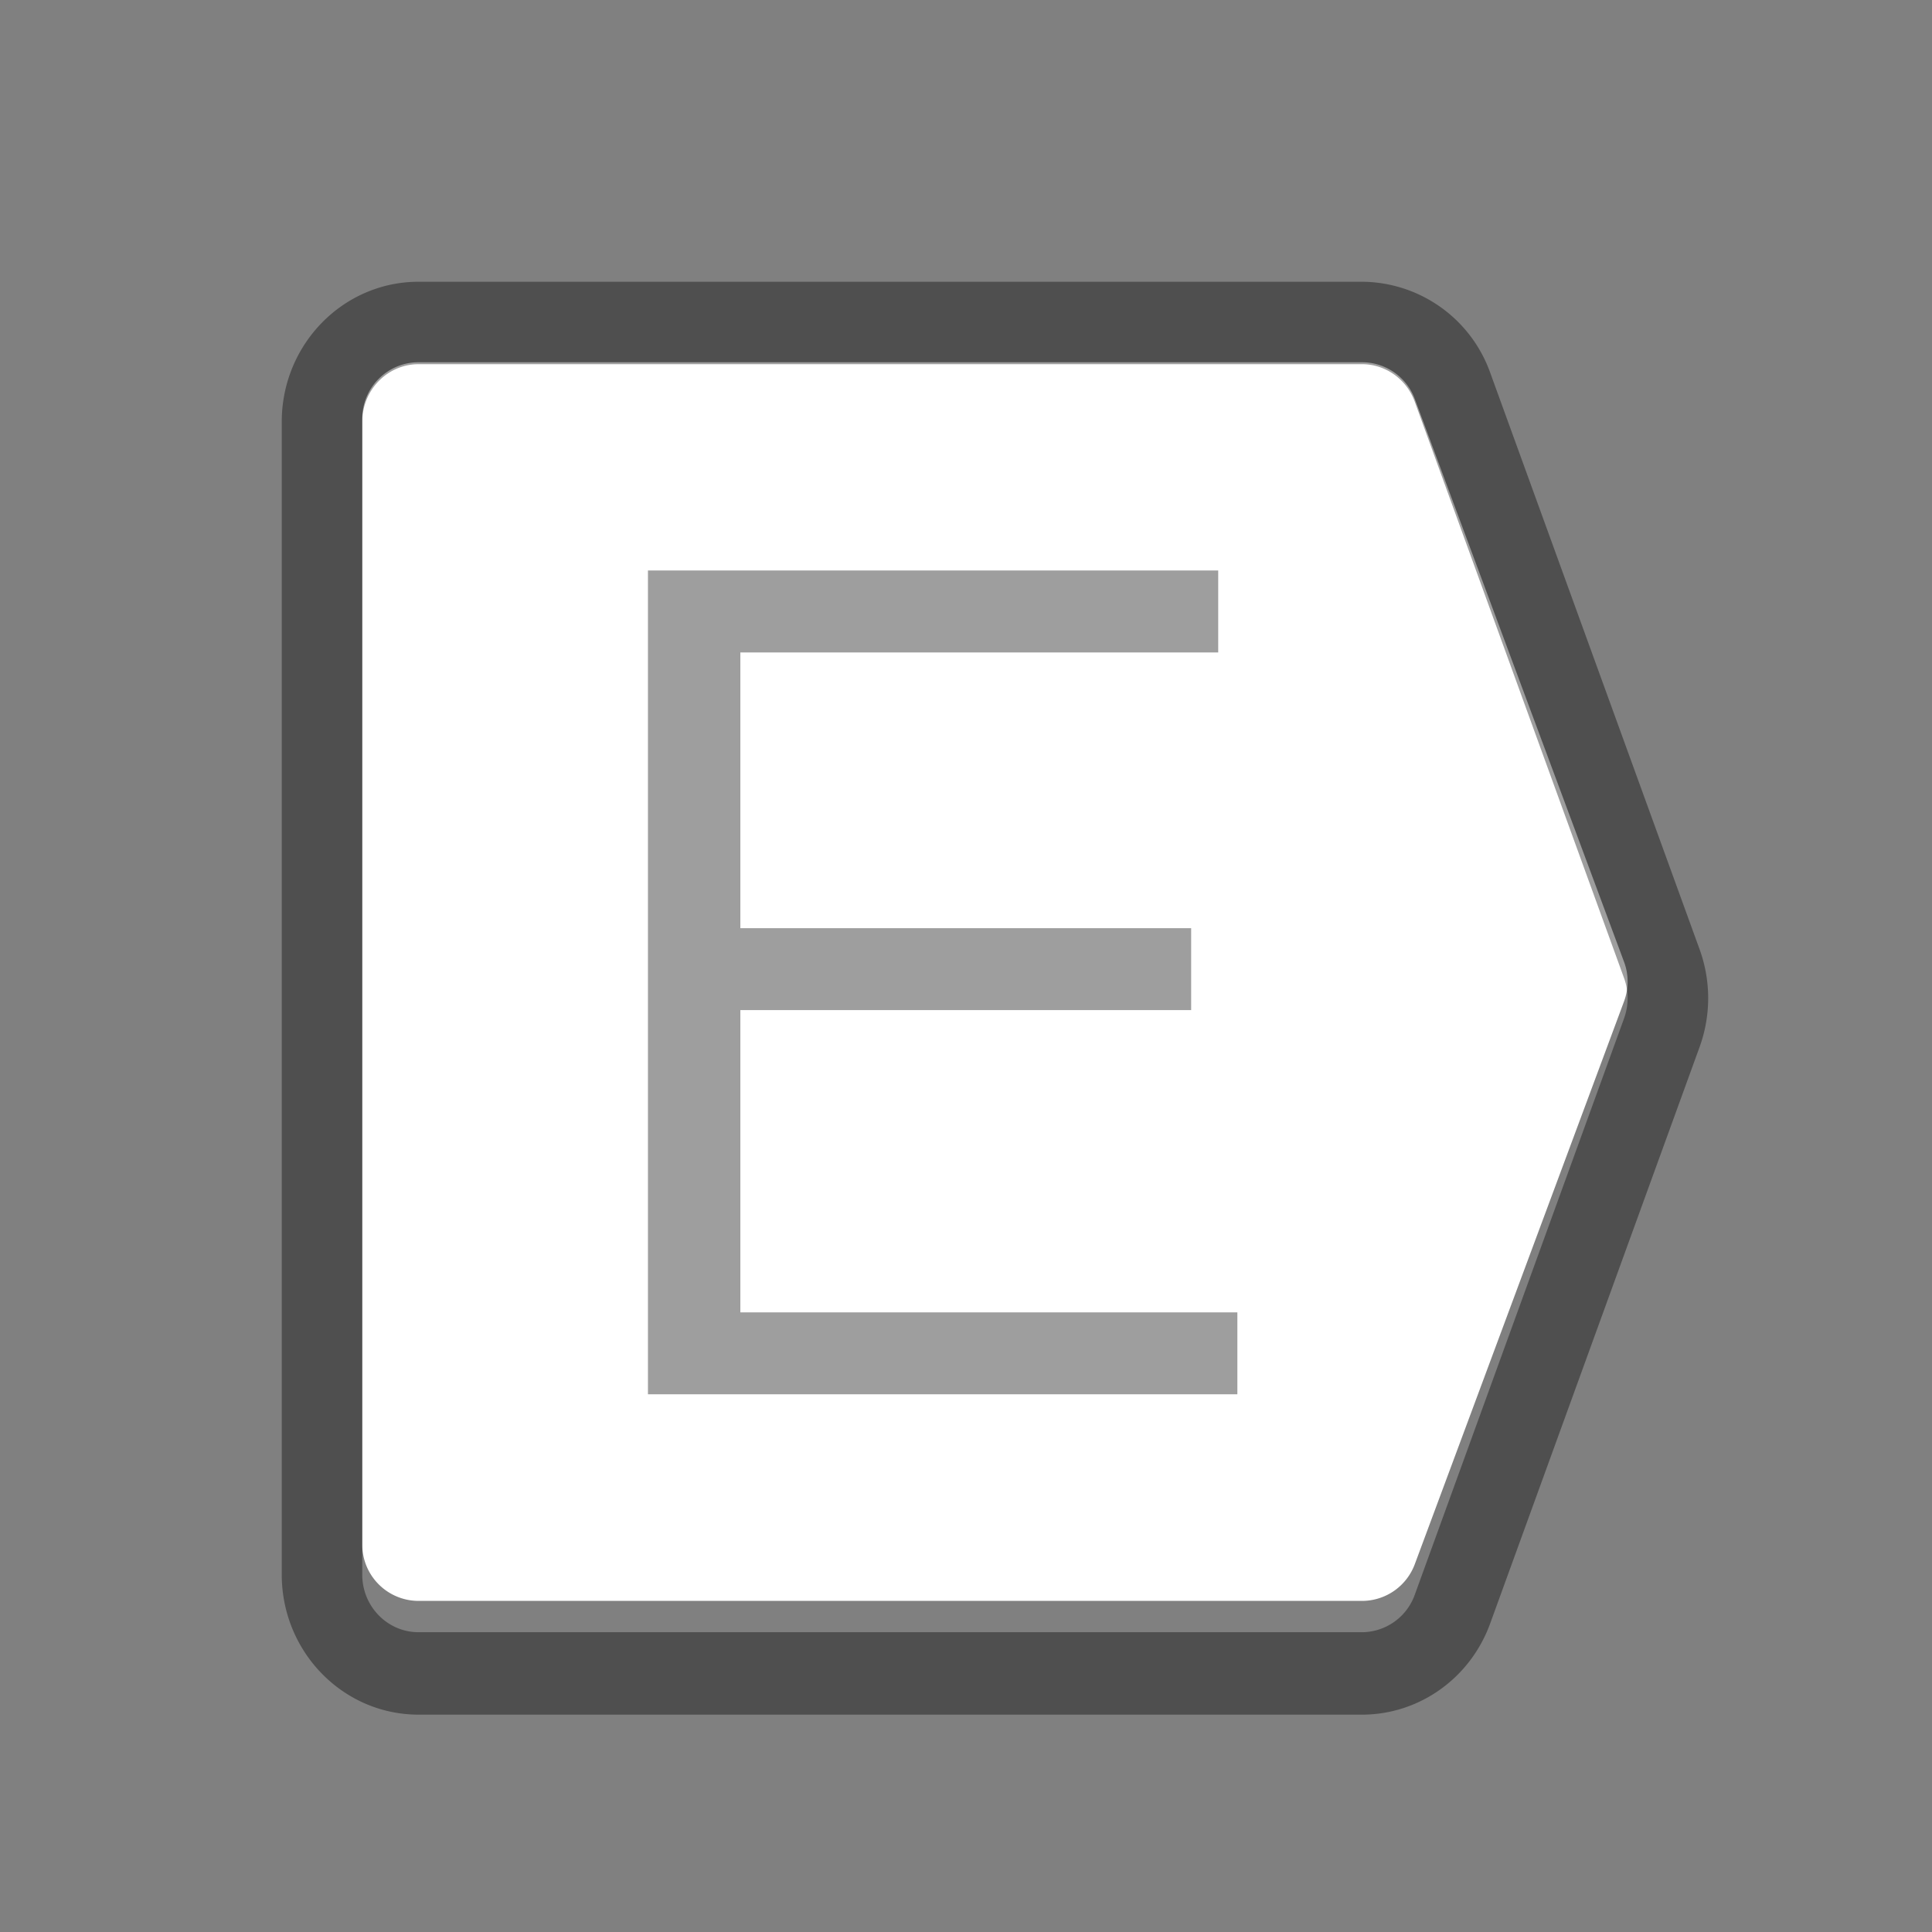<?xml version="1.0" standalone="no"?><!DOCTYPE svg PUBLIC "-//W3C//DTD SVG 1.1//EN" "http://www.w3.org/Graphics/SVG/1.1/DTD/svg11.dtd"><svg t="1616737769978" class="icon" viewBox="0 0 1024 1024" version="1.1" xmlns="http://www.w3.org/2000/svg" p-id="23719" xmlns:xlink="http://www.w3.org/1999/xlink" width="200" height="200"><rect x="0" y="0" width="1024" height="1024" fill="#808080" stroke="none"/><defs><style type="text/css"></style></defs><path d="M221.867 192h500.011a29.867 29.867 0 0 1 27.989 19.456l110.933 298.411a29.867 29.867 0 0 1 0 20.821l-110.933 298.368a29.867 29.867 0 0 1-27.989 19.456H221.867a29.867 29.867 0 0 1-29.867-29.867V221.867a29.867 29.867 0 0 1 29.867-29.867z" fill="#FFFFFF" p-id="23720"></path><path d="M721.877 149.333H221.867c-40.064 0-72.533 33.28-72.533 74.24v610.987c0 40.96 32.469 74.24 72.533 74.24h500.011c30.293 0 57.429-19.285 67.968-48.384l110.976-305.493a75.947 75.947 0 0 0 0-51.755l-110.933-305.493A72.619 72.619 0 0 0 721.835 149.333zM221.867 193.024h500.011c12.459 0 23.637 7.936 27.989 19.925l110.933 305.493a31.275 31.275 0 0 1 0 21.291l-110.933 305.493a29.909 29.909 0 0 1-27.989 19.883H221.867c-16.512 0-29.867-13.653-29.867-30.549V223.573c0-16.853 13.355-30.549 29.867-30.549z m433.963 502.571v43.392H343.424V302.379h302.251v43.435H392.405v146.133h238.933v43.435h-238.933v160.213h263.424z" fill="#000000" fill-opacity=".38" p-id="23721"></path></svg>